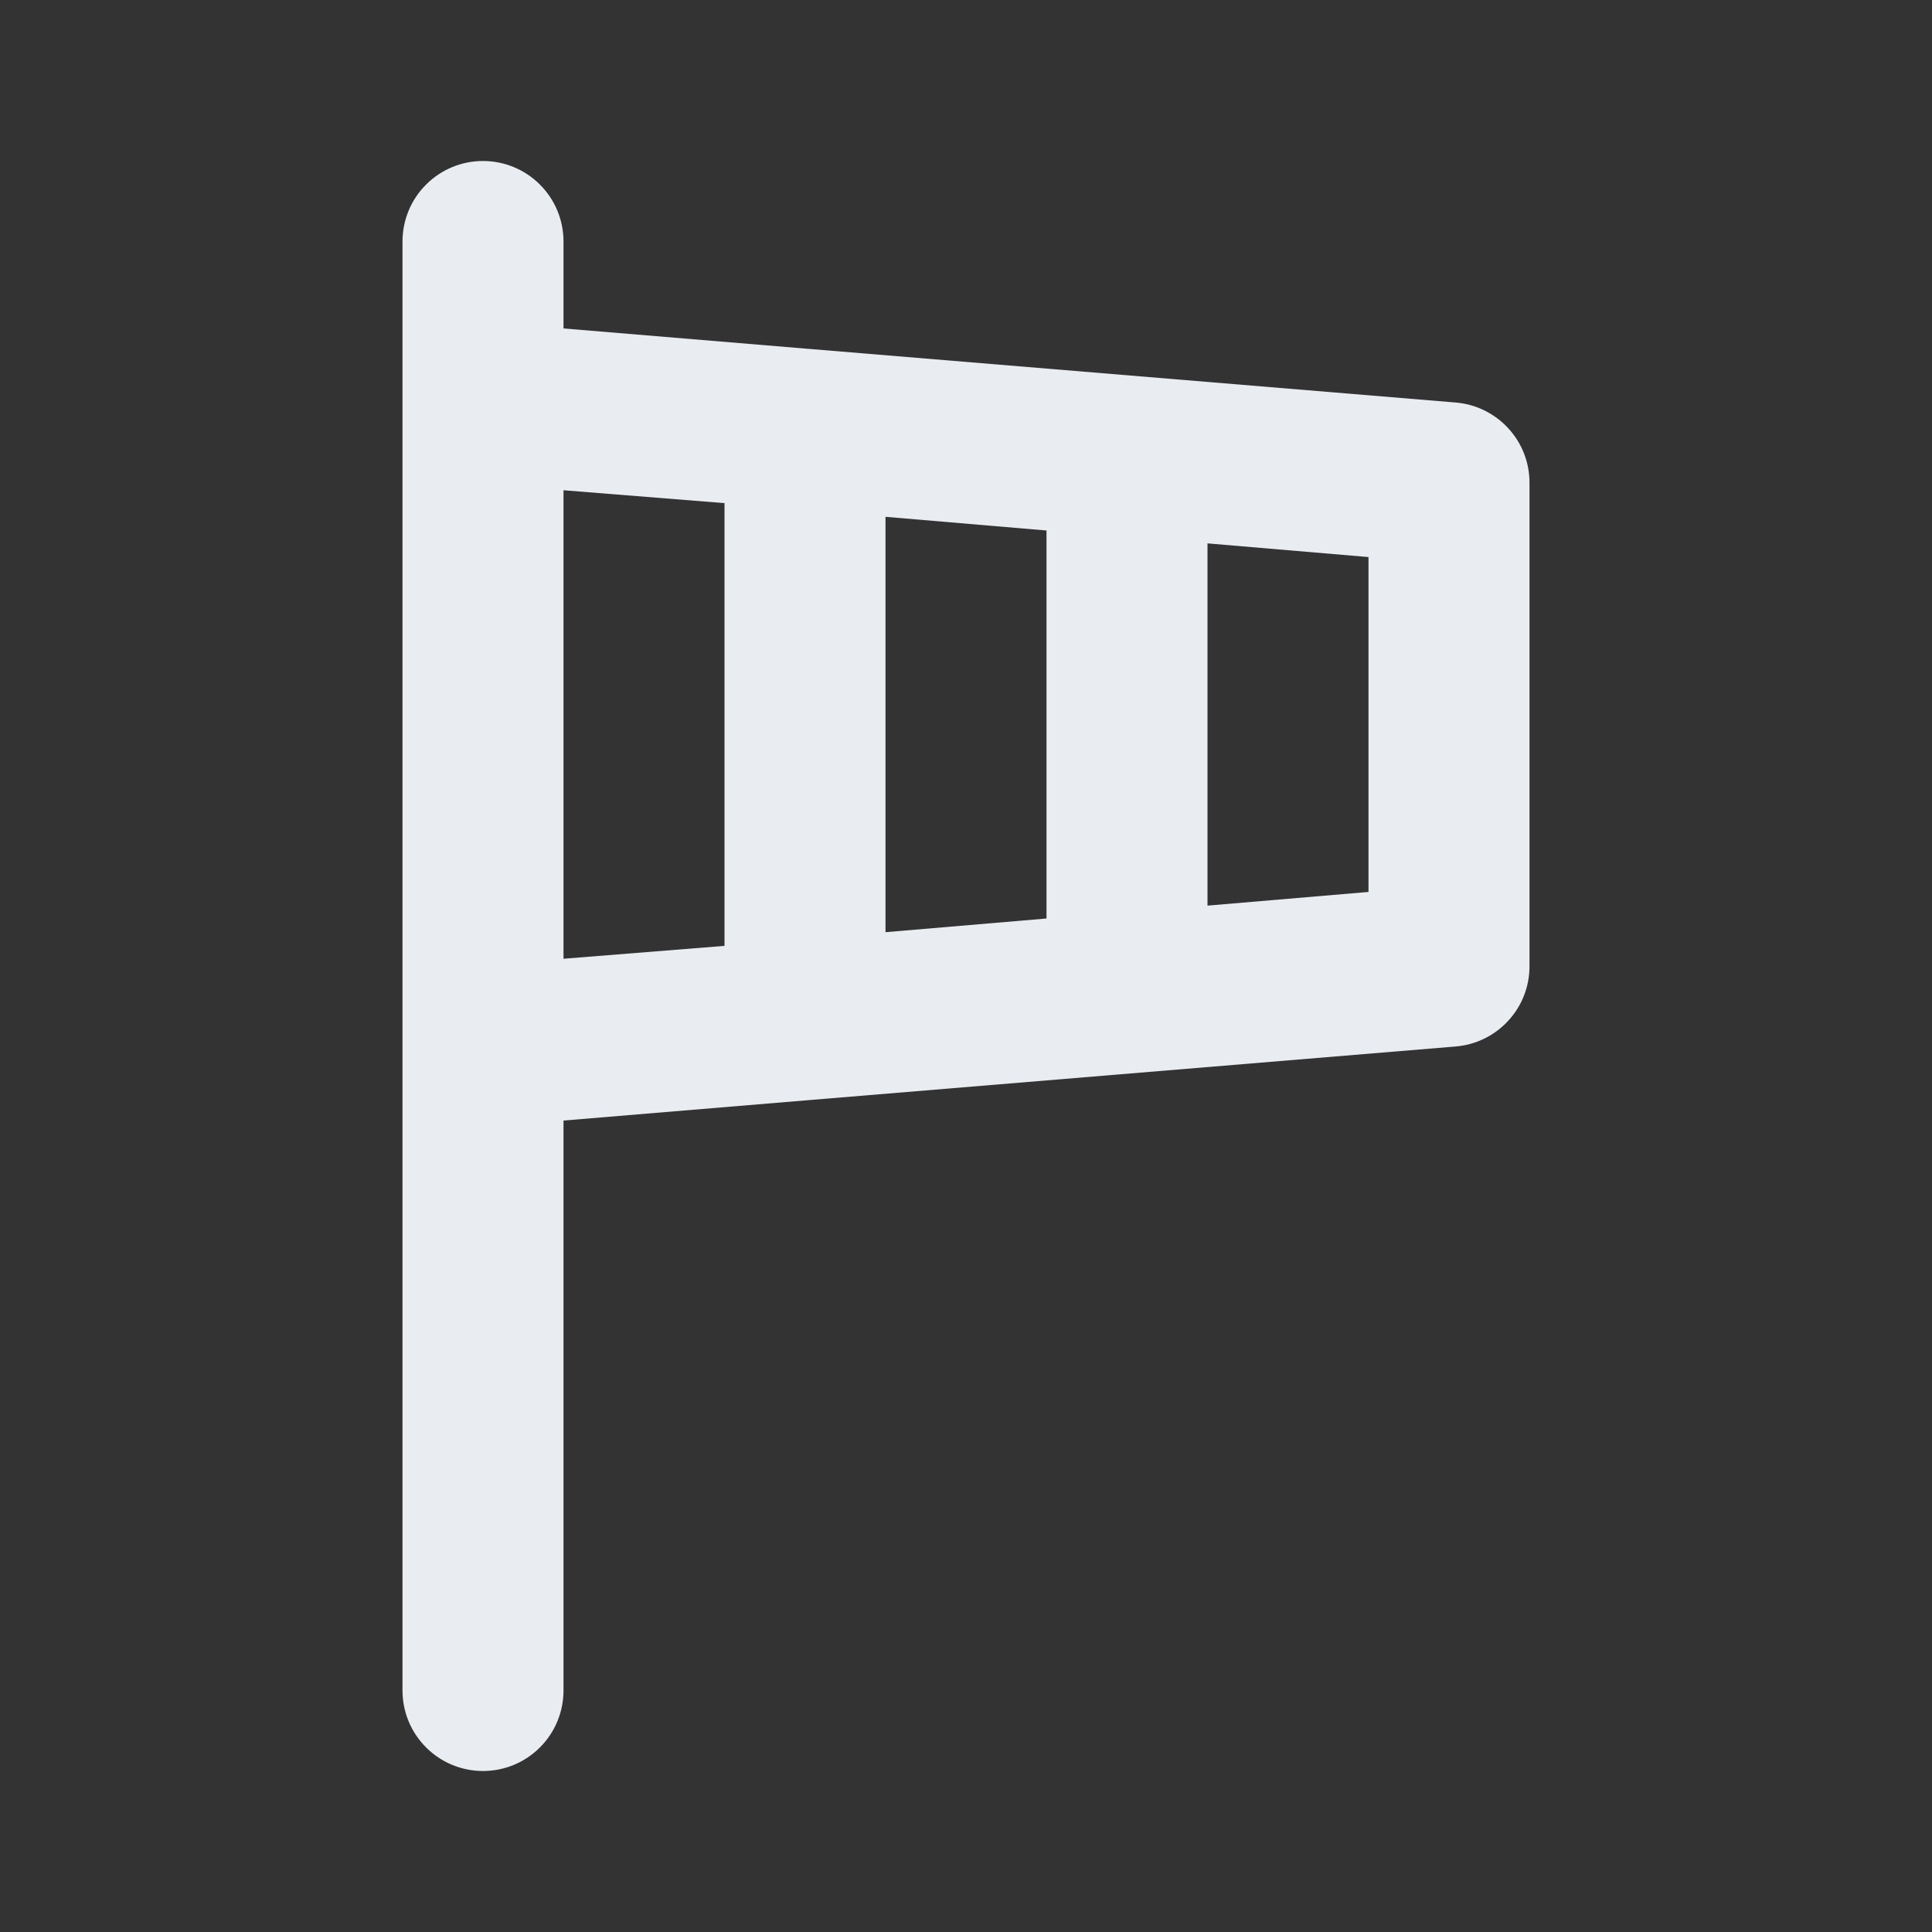 <svg width="24" height="24" viewBox="0 0 24 24" fill="none" xmlns="http://www.w3.org/2000/svg">
<rect x="0" y="0" width="24" height="24" fill="#333333" stroke="none"/>
<path d="M18.08 5L10 4.33L7 4.08V3C7 2.735 6.895 2.48 6.707 2.293C6.52 2.105 6.265 2 6 2C5.735 2 5.48 2.105 5.293 2.293C5.105 2.48 5 2.735 5 3V21C5 21.265 5.105 21.52 5.293 21.707C5.48 21.895 5.735 22 6 22C6.265 22 6.52 21.895 6.707 21.707C6.895 21.52 7 21.265 7 21V13.92L10 13.67L18.08 13C18.331 12.98 18.565 12.866 18.736 12.68C18.907 12.495 19.001 12.252 19 12V6C19.001 5.748 18.907 5.505 18.736 5.32C18.565 5.134 18.331 5.02 18.08 5ZM9 11.75L7 11.91V6.09L9 6.25V11.75ZM13 11.41L11 11.58V6.42L13 6.59V11.41ZM17 11.08L15 11.25V6.75L17 6.92V11.08Z" fill="#E9EDF2"/>
</svg>
